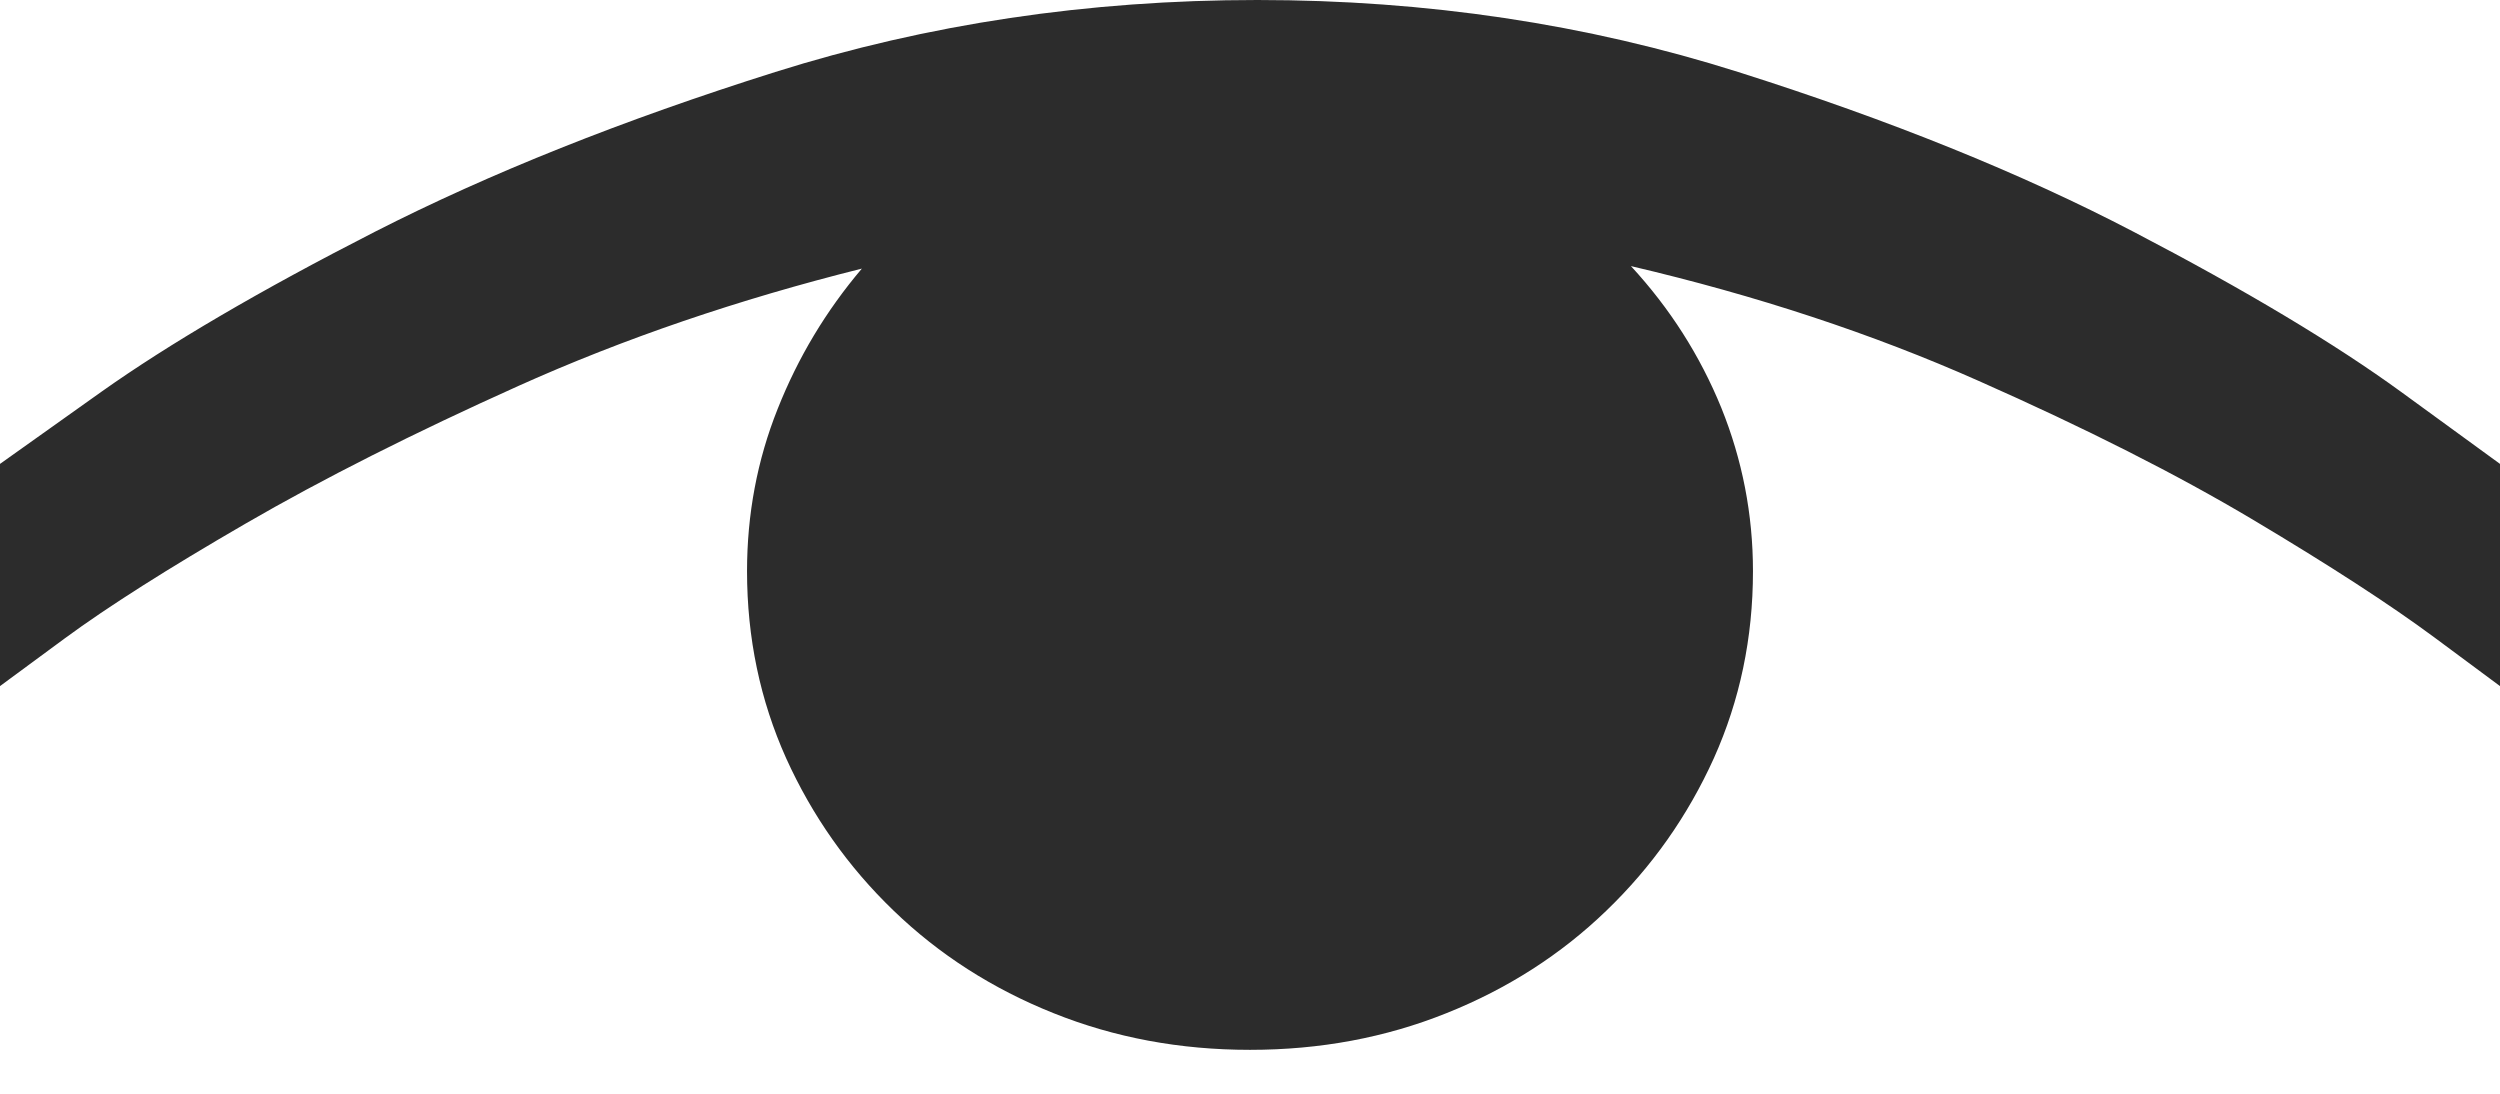 <svg width="16" height="7" viewBox="0 0 16 7" fill="none" xmlns="http://www.w3.org/2000/svg">
<path d="M4.781 3.656C4.781 4.083 4.865 4.482 5.031 4.852C5.198 5.221 5.427 5.547 5.719 5.828C6.01 6.109 6.352 6.328 6.742 6.484C7.133 6.641 7.552 6.719 8 6.719C8.448 6.719 8.867 6.641 9.258 6.484C9.648 6.328 9.99 6.109 10.281 5.828C10.573 5.547 10.802 5.221 10.969 4.852C11.135 4.482 11.219 4.083 11.219 3.656C11.219 3.292 11.151 2.943 11.016 2.609C10.88 2.276 10.688 1.974 10.438 1.703C11.24 1.891 11.982 2.135 12.664 2.438C13.346 2.74 13.932 3.036 14.422 3.328C14.912 3.62 15.297 3.87 15.578 4.078C15.859 4.286 16 4.391 16 4.391V2.969C16 2.969 15.789 2.815 15.367 2.508C14.945 2.201 14.375 1.859 13.656 1.484C12.938 1.109 12.094 0.768 11.125 0.461C10.156 0.154 9.13 0 8.047 0C6.964 0 5.935 0.154 4.961 0.461C3.987 0.768 3.133 1.109 2.398 1.484C1.664 1.859 1.081 2.201 0.648 2.508C0.216 2.815 0 2.969 0 2.969V4.391C0 4.391 0.138 4.289 0.414 4.086C0.69 3.883 1.076 3.638 1.57 3.352C2.065 3.065 2.648 2.771 3.32 2.469C3.992 2.167 4.724 1.917 5.516 1.719C5.286 1.99 5.107 2.289 4.977 2.617C4.846 2.945 4.781 3.292 4.781 3.656Z" fill="#2C2C2C"/>
</svg>
